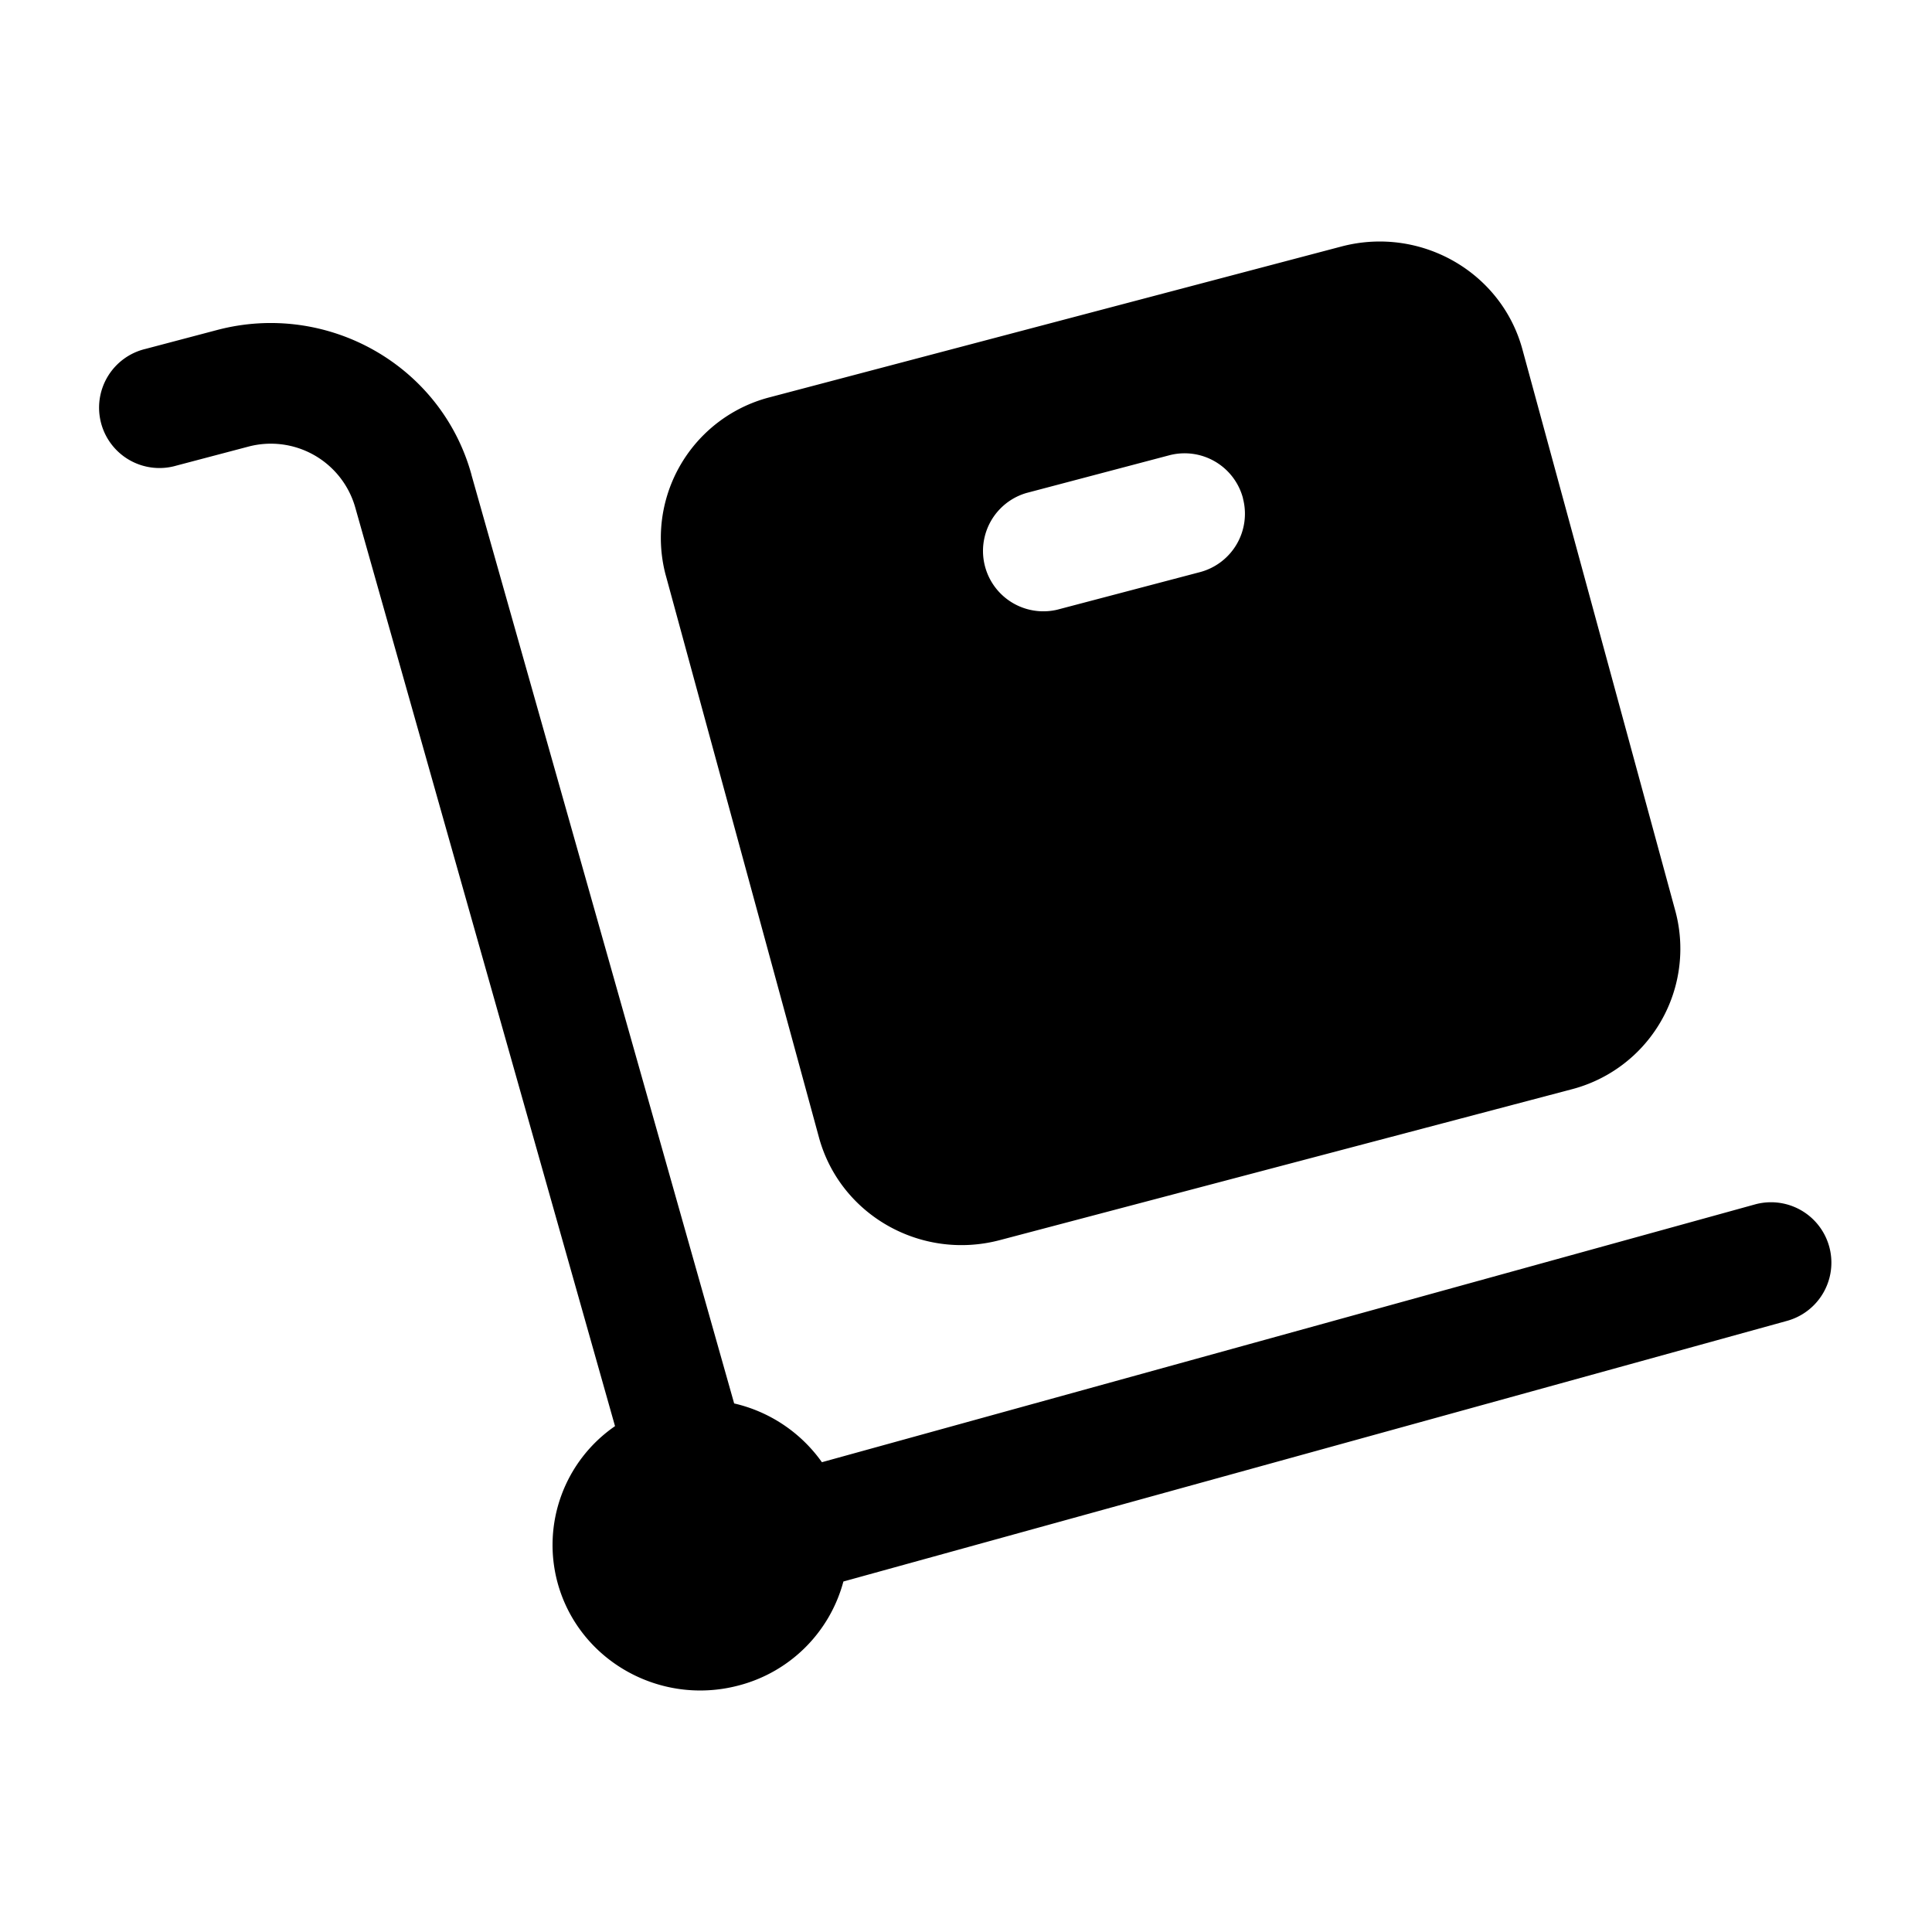 <svg xmlns="http://www.w3.org/2000/svg" width="1em" height="1em" viewBox="0 0 24 24">
  <path fill="currentColor" fill-rule="evenodd" d="M8.27 7.146A1.804 1.804 0 0 1 9.57 4.933l7.094-1.871c.98-.258 1.986.314 2.248 1.278l1.901 6.981a1.804 1.804 0 0 1-1.298 2.213l-7.094 1.871c-.98.259-1.986-.313-2.248-1.277L8.27 7.145Zm7.17-.956a.75.75 0 0 1-.533.917l-1.774.467a.75.75 0 0 1-.382-1.45l1.773-.468a.75.75 0 0 1 .917.534Zm-9.582-.289C5.483 4.533 4.062 3.738 2.695 4.1l-.886.234a.75.75 0 1 0 .382 1.45l.887-.234a1.09 1.09 0 0 1 1.334.75L7.64 17.716a1.793 1.793 0 0 0-.714 1.944c.262.964 1.269 1.536 2.248 1.278a1.82 1.82 0 0 0 1.303-1.292L22.2 16.408a.75.75 0 0 0-.4-1.446l-11.59 3.202a1.843 1.843 0 0 0-1.09-.73L5.857 5.9Z" clip-rule="evenodd"/>
</svg>
